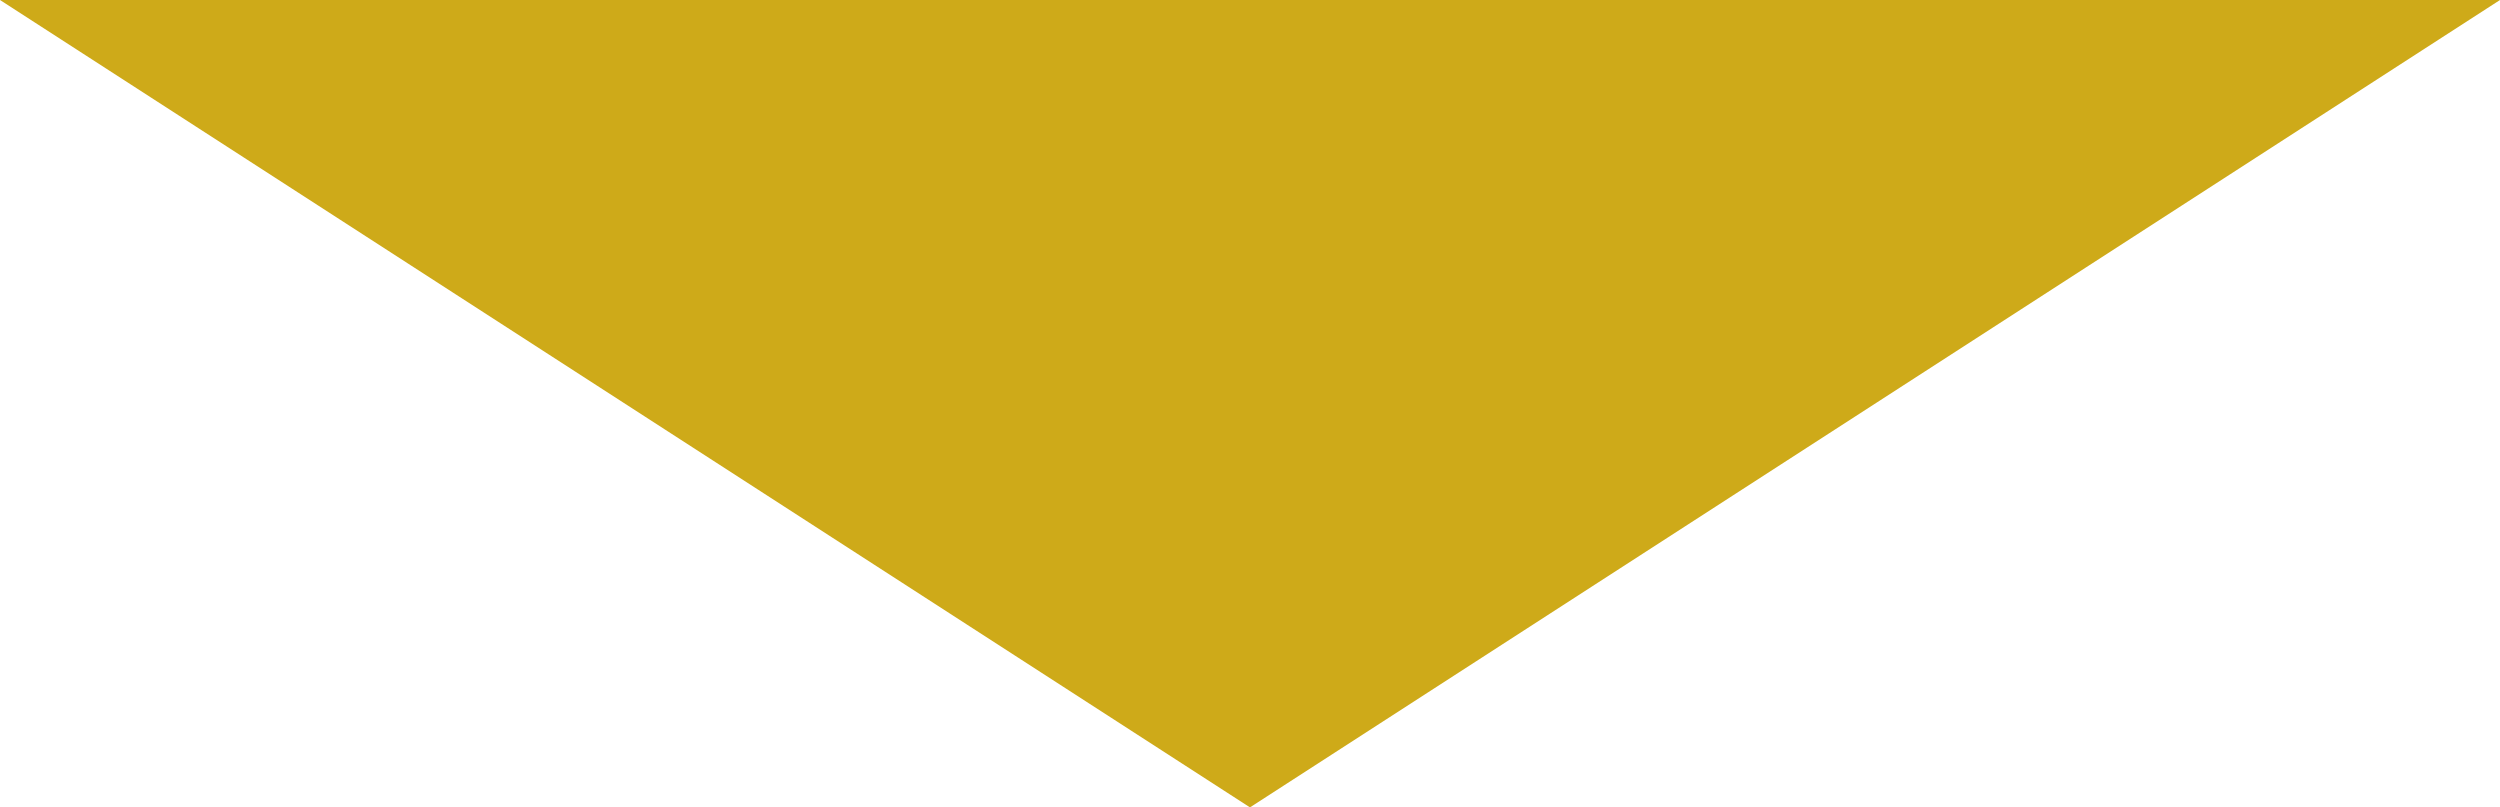 <svg version="1.1" id="图层_1" x="0px" y="0px" width="84.186px" height="27.188px" viewBox="0 0 84.186 27.188" enable-background="new 0 0 84.186 27.188" xml:space="preserve" xmlns="http://www.w3.org/2000/svg" xmlns:xlink="http://www.w3.org/1999/xlink" xmlns:xml="http://www.w3.org/XML/1998/namespace">
  <polygon fill="#CEAA19" points="42.092,27.188 0,0 84.186,0 " class="color c1"/>
</svg>